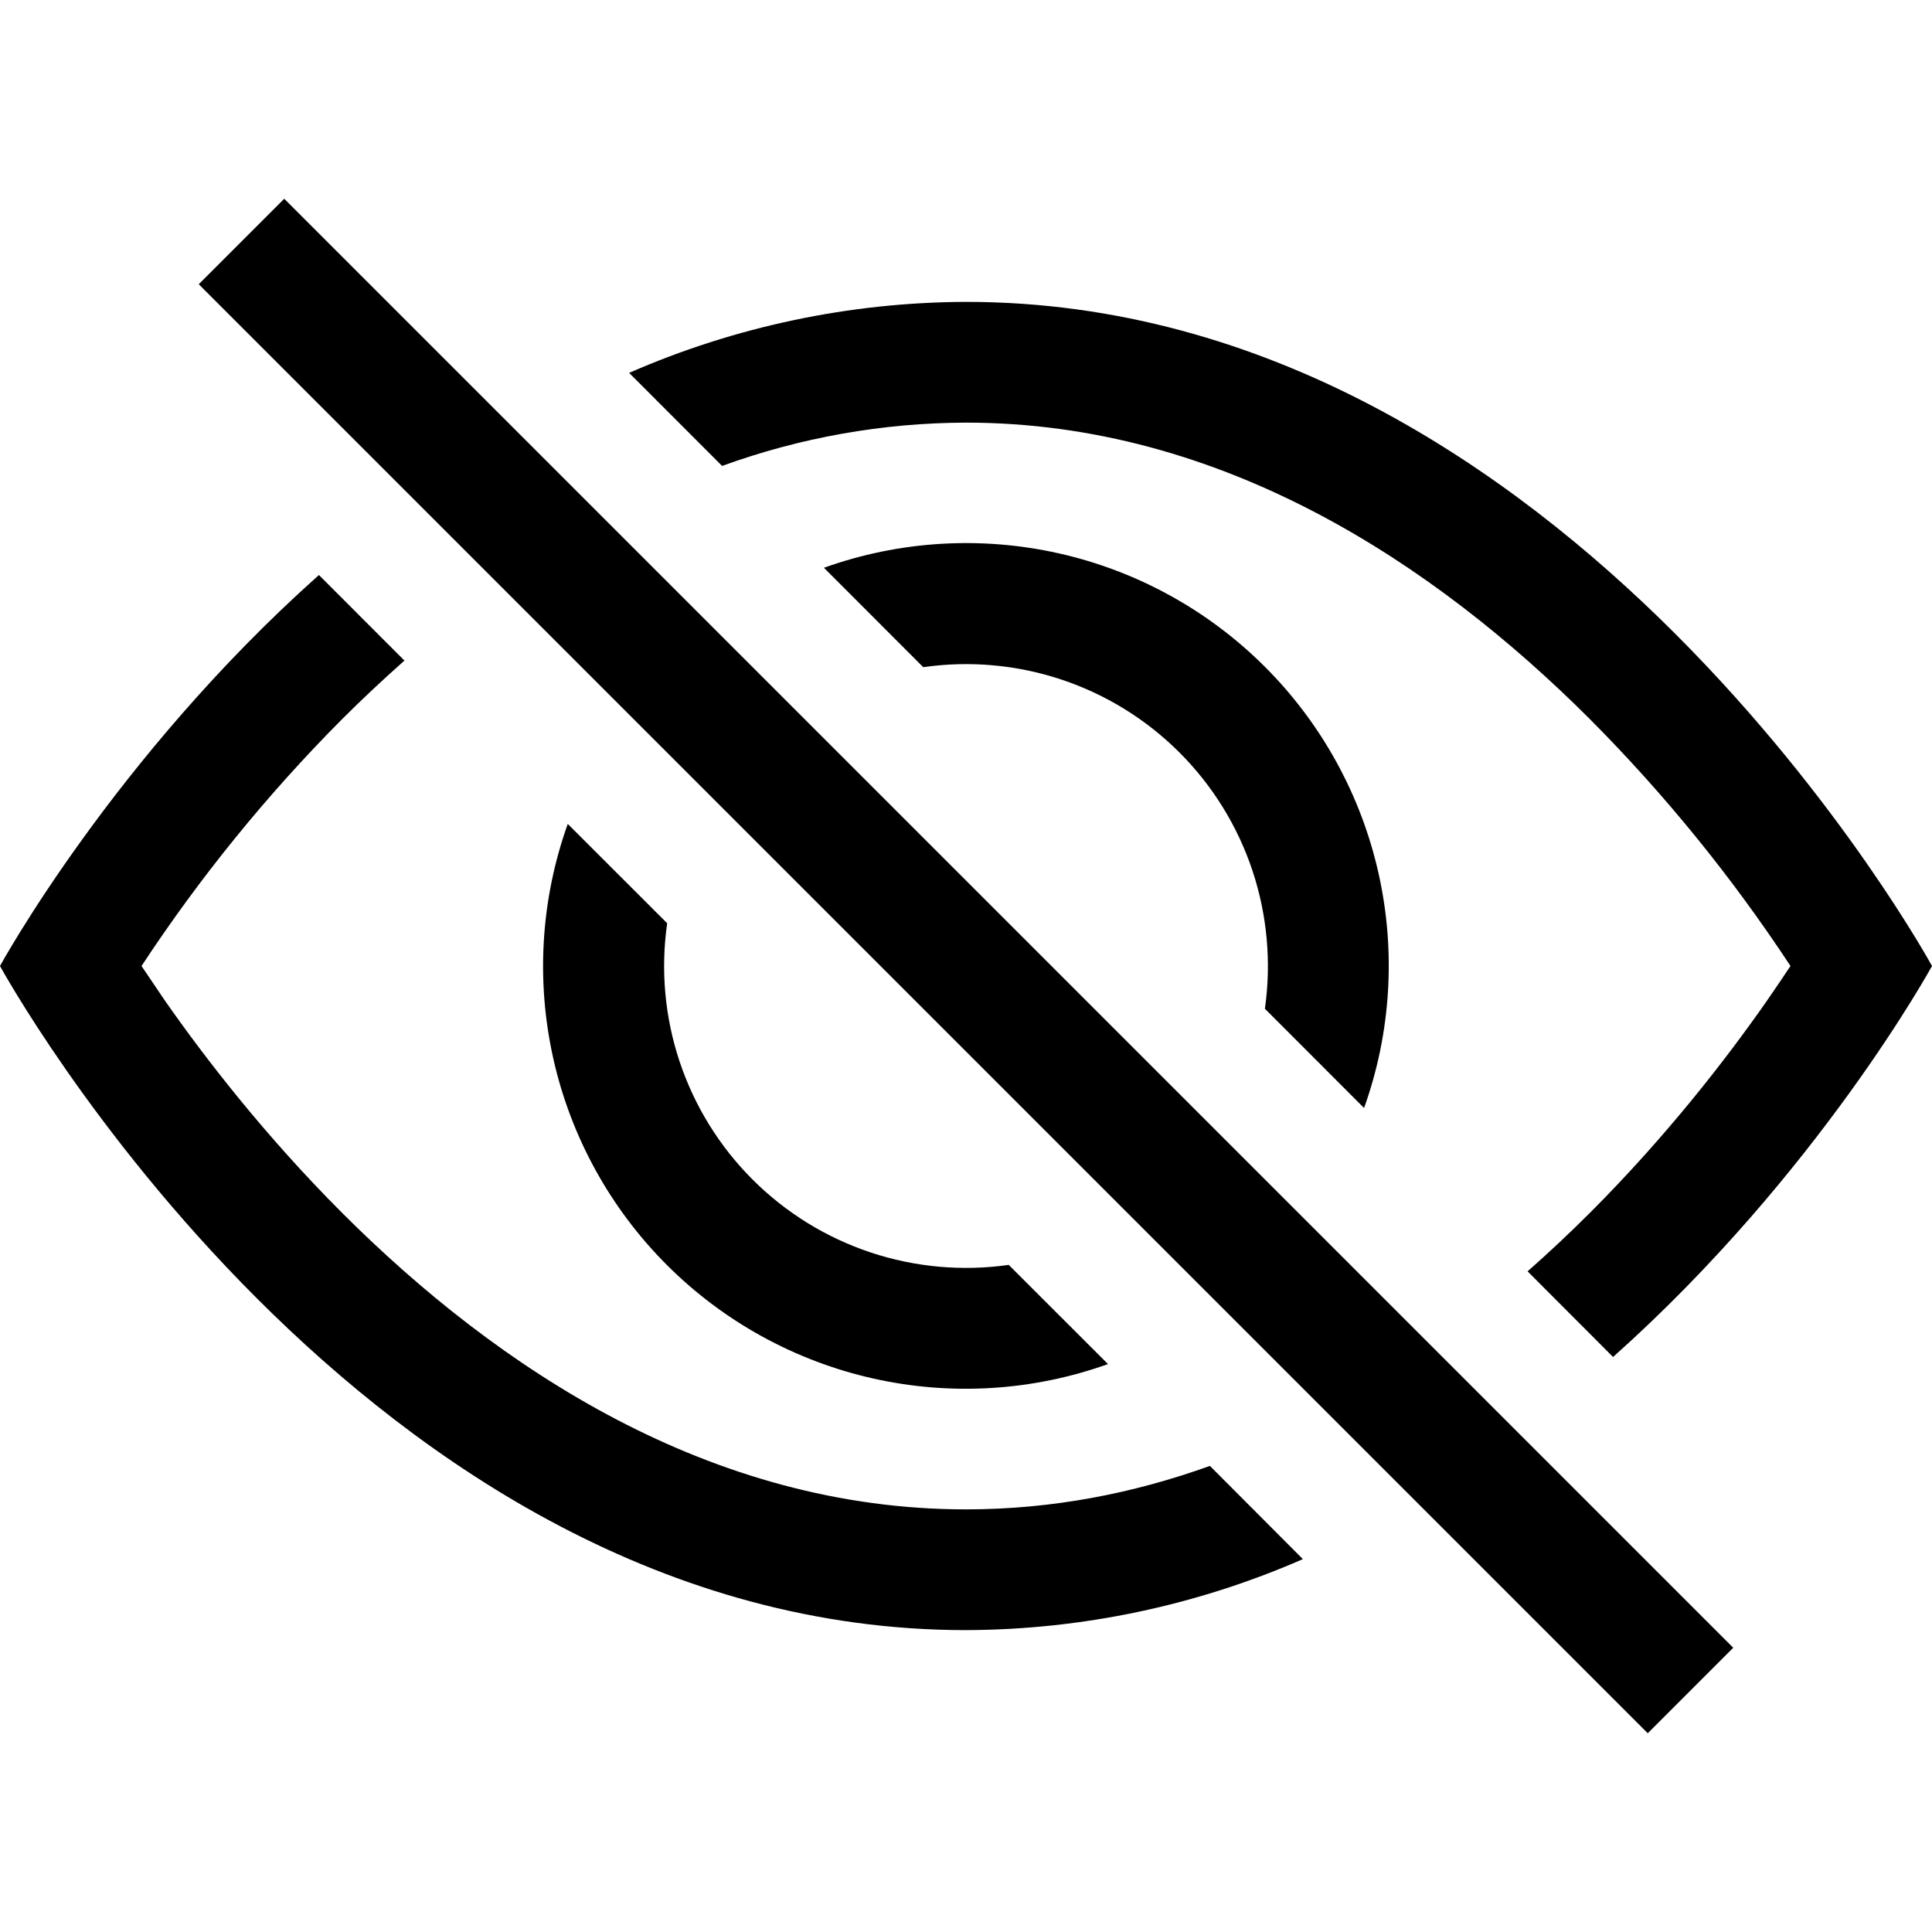 <svg width="24" height="24" viewBox="0 0 24 24" fill="none" xmlns="http://www.w3.org/2000/svg">
<g clip-path="url(#clip0_2_8392)">
<path d="M20.038 16.857C22.59 14.58 24 12 24 12C24 12 19.5 3.75 12 3.75C10.559 3.755 9.135 4.055 7.815 4.632L8.97 5.788C9.941 5.435 10.966 5.253 12 5.25C15.18 5.25 17.818 7.002 19.752 8.935C20.683 9.871 21.517 10.898 22.242 12C22.155 12.13 22.059 12.274 21.949 12.432C21.447 13.152 20.704 14.112 19.752 15.065C19.504 15.312 19.246 15.556 18.976 15.793L20.038 16.857Z" fill="black"/>
<path d="M16.945 13.764C17.28 12.828 17.342 11.816 17.124 10.846C16.906 9.876 16.417 8.987 15.714 8.284C15.011 7.581 14.123 7.092 13.153 6.874C12.183 6.656 11.171 6.718 10.235 7.053L11.469 8.288C12.046 8.205 12.633 8.258 13.186 8.442C13.738 8.626 14.24 8.936 14.652 9.348C15.064 9.76 15.374 10.262 15.558 10.814C15.742 11.367 15.795 11.955 15.713 12.531L16.945 13.764ZM12.531 15.713L13.764 16.945C12.828 17.28 11.816 17.342 10.846 17.124C9.876 16.906 8.987 16.417 8.284 15.714C7.581 15.011 7.092 14.123 6.874 13.153C6.656 12.183 6.718 11.171 7.053 10.235L8.288 11.469C8.205 12.046 8.258 12.633 8.442 13.186C8.626 13.738 8.936 14.24 9.348 14.652C9.76 15.064 10.262 15.374 10.814 15.558C11.367 15.742 11.955 15.795 12.531 15.713Z" fill="black"/>
<path d="M5.025 8.205C4.755 8.445 4.495 8.688 4.248 8.935C3.317 9.871 2.483 10.898 1.758 12L2.05 12.432C2.553 13.152 3.296 14.112 4.248 15.065C6.181 16.998 8.822 18.75 12 18.75C13.074 18.75 14.085 18.55 15.03 18.21L16.185 19.368C14.865 19.945 13.441 20.245 12 20.25C4.5 20.25 0 12 0 12C0 12 1.409 9.418 3.962 7.143L5.024 8.206L5.025 8.205ZM20.469 21.531L2.469 3.531L3.531 2.469L21.531 20.469L20.469 21.531Z" fill="black"/>
</g>
<defs>
<clipPath id="clip0_2_8392">
<rect width="24" height="24" fill="white"/>
</clipPath>
</defs>
</svg>
